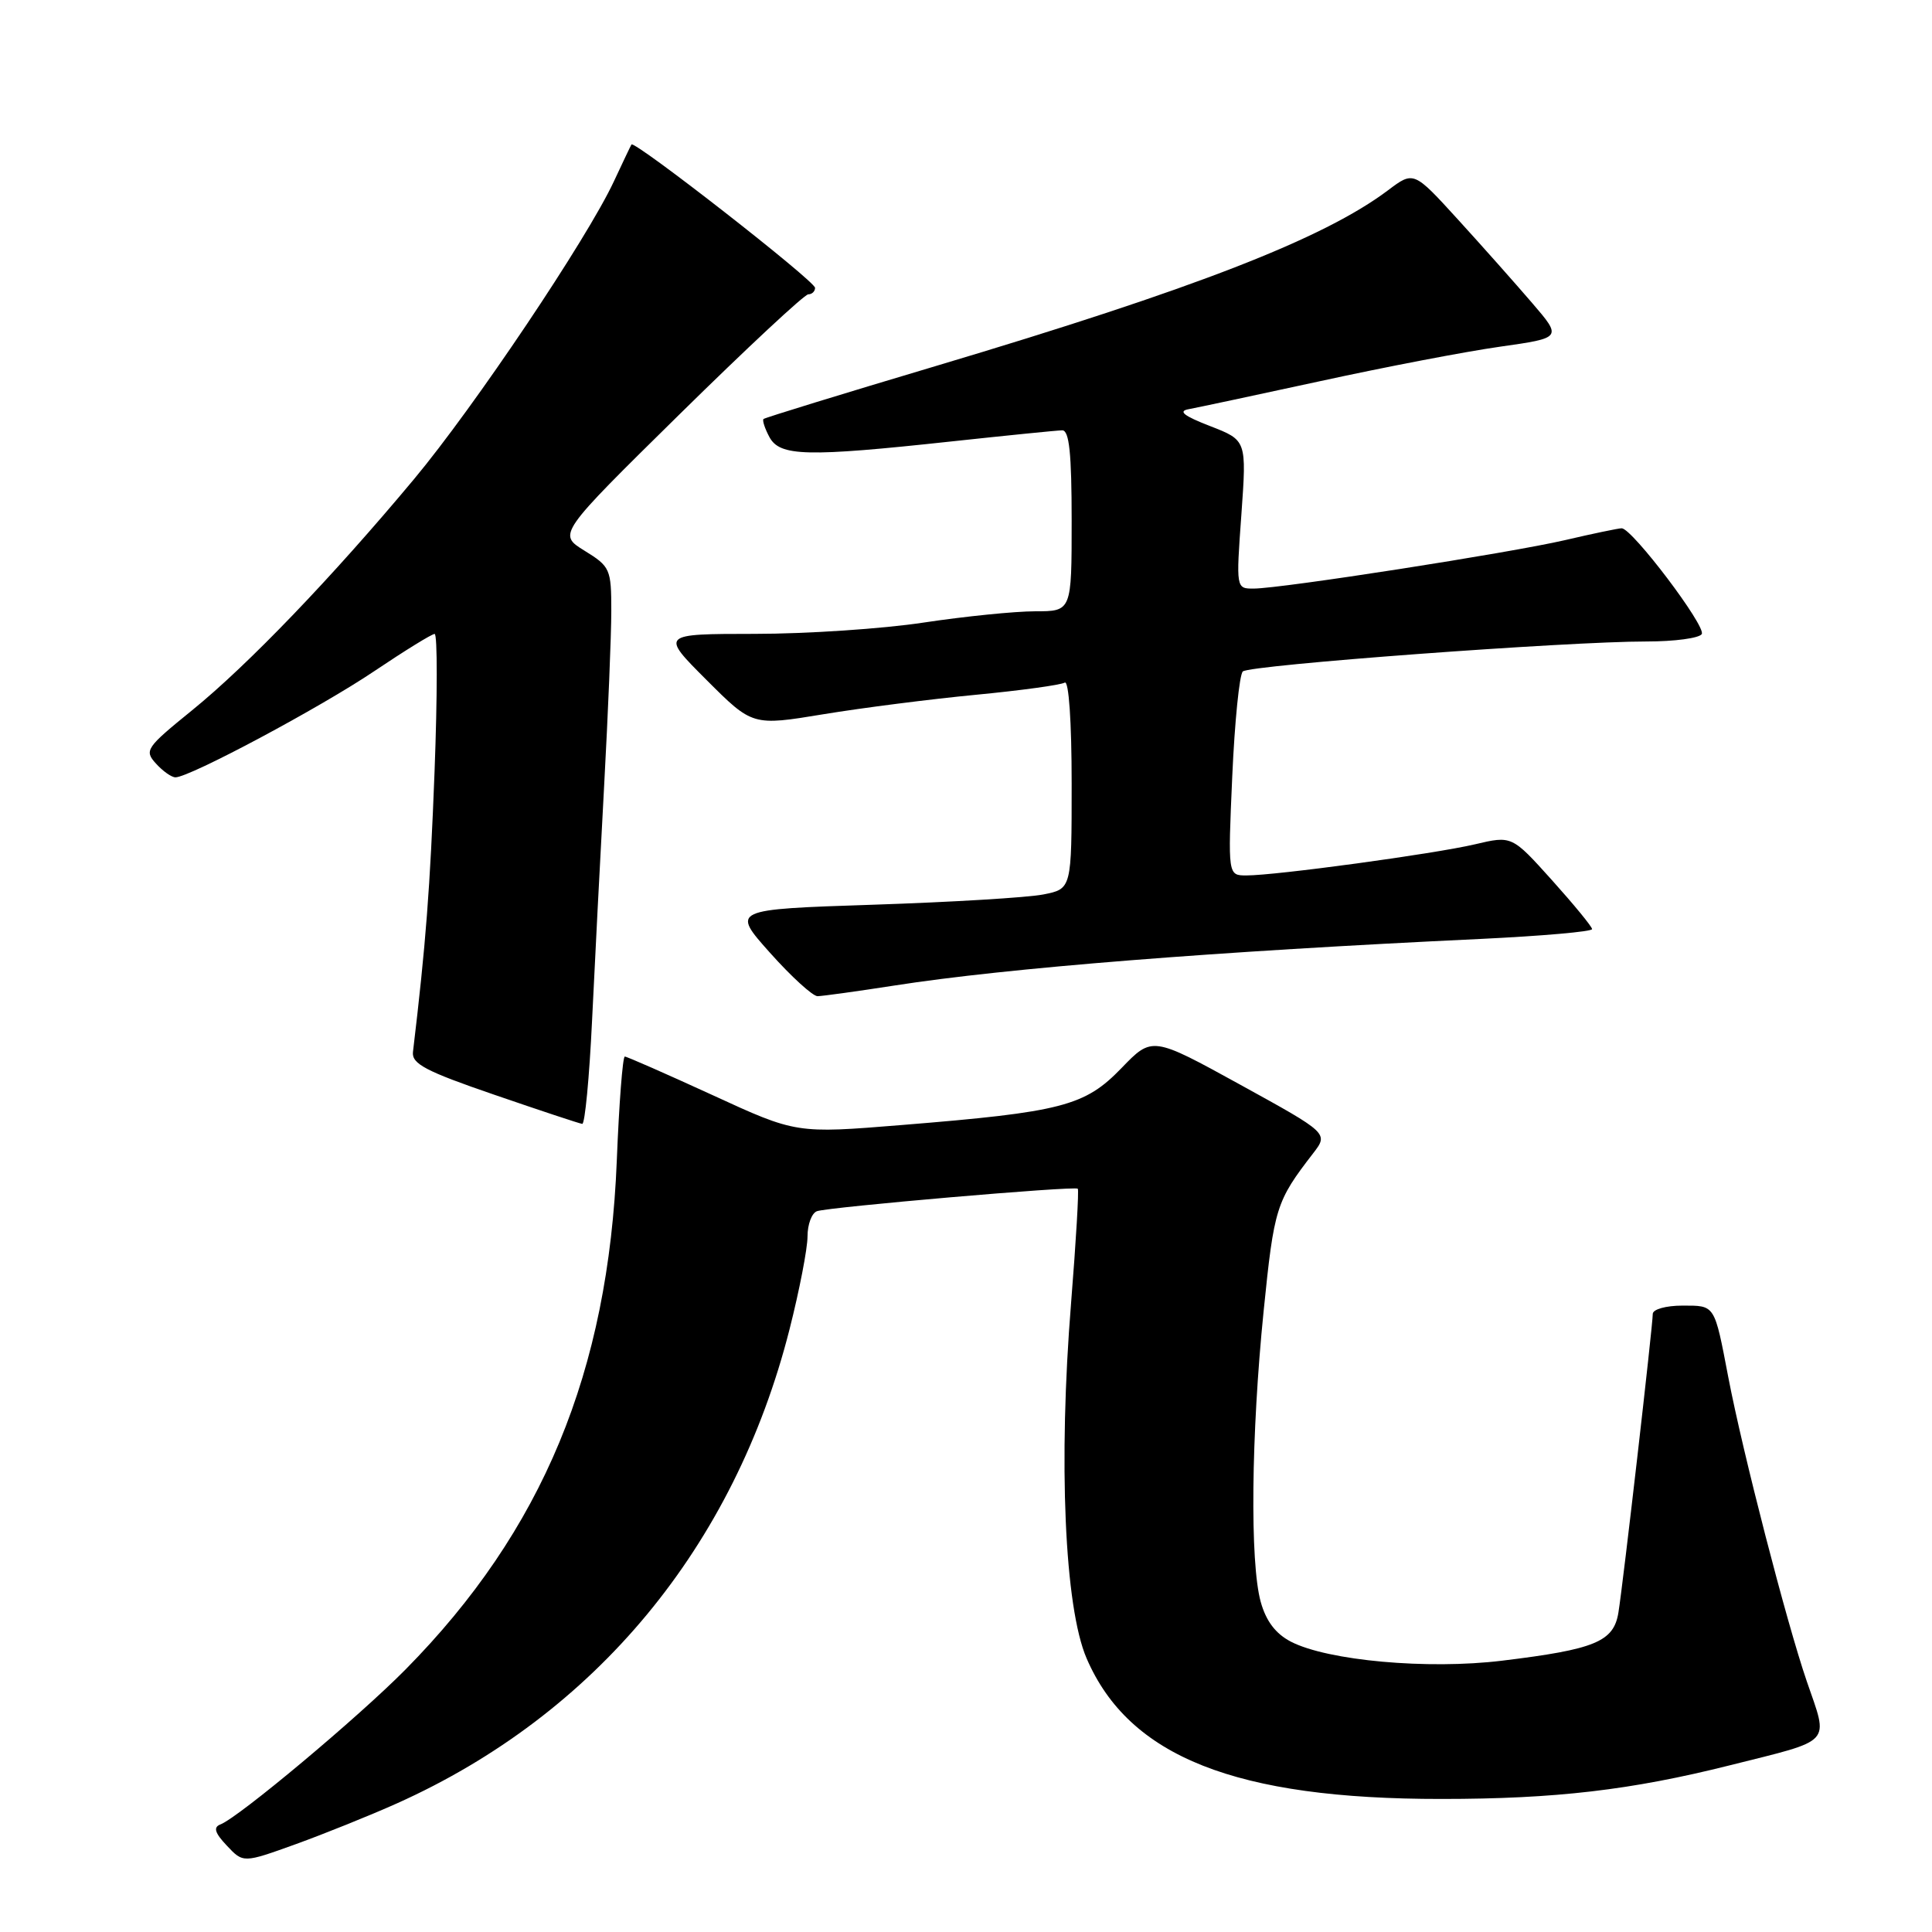 <?xml version="1.0" encoding="UTF-8" standalone="no"?>
<!DOCTYPE svg PUBLIC "-//W3C//DTD SVG 1.1//EN" "http://www.w3.org/Graphics/SVG/1.1/DTD/svg11.dtd" >
<svg xmlns="http://www.w3.org/2000/svg" xmlns:xlink="http://www.w3.org/1999/xlink" version="1.1" viewBox="0 0 256 256">
 <g >
 <path fill="currentColor"
d=" M 52.59 238.96 C 78.92 227.15 97.31 204.93 104.62 176.13 C 105.93 170.97 107.00 165.44 107.00 163.84 C 107.00 162.24 107.56 160.74 108.25 160.49 C 109.80 159.94 142.38 157.12 142.81 157.51 C 142.98 157.66 142.58 164.44 141.93 172.57 C 140.22 193.71 141.06 212.97 143.98 219.74 C 149.60 232.79 163.75 238.39 191.00 238.37 C 206.11 238.37 216.16 237.19 229.22 233.91 C 243.04 230.44 242.31 231.24 239.41 222.79 C 236.74 215.02 230.91 192.43 229.01 182.50 C 227.15 172.78 227.29 173.00 222.93 173.00 C 220.75 173.00 219.00 173.49 219.00 174.10 C 219.00 175.65 215.07 209.85 214.45 213.66 C 213.83 217.53 211.37 218.55 199.03 220.05 C 189.18 221.25 175.94 220.05 171.05 217.53 C 169.03 216.48 167.76 214.81 167.05 212.25 C 165.61 207.04 165.78 190.10 167.44 173.70 C 168.83 160.00 169.08 159.19 173.99 152.83 C 176.04 150.17 176.04 150.17 164.36 143.74 C 152.67 137.31 152.67 137.31 148.59 141.54 C 143.74 146.56 140.72 147.35 119.50 149.07 C 105.50 150.21 105.50 150.21 94.40 145.10 C 88.29 142.30 83.07 140.00 82.79 140.00 C 82.51 140.00 82.03 146.19 81.73 153.75 C 80.61 181.81 71.89 202.82 53.74 221.21 C 47.48 227.55 31.64 240.81 29.20 241.75 C 28.24 242.12 28.46 242.87 30.06 244.56 C 32.23 246.87 32.23 246.87 39.17 244.37 C 42.98 242.99 49.02 240.56 52.59 238.96 Z  M 78.45 135.25 C 78.81 127.69 79.53 113.69 80.05 104.14 C 80.57 94.59 81.00 84.16 81.00 80.97 C 81.00 75.40 80.86 75.07 77.45 72.97 C 73.91 70.78 73.91 70.78 90.05 54.89 C 98.93 46.15 106.60 39.00 107.10 39.00 C 107.59 39.00 108.00 38.61 108.00 38.14 C 108.00 37.24 84.03 18.53 83.67 19.15 C 83.55 19.34 82.51 21.54 81.34 24.04 C 77.81 31.62 62.83 53.94 54.85 63.50 C 44.02 76.48 32.87 88.10 25.46 94.11 C 19.35 99.07 19.09 99.44 20.66 101.17 C 21.57 102.18 22.73 103.00 23.25 103.00 C 25.13 103.00 42.48 93.73 49.61 88.92 C 53.63 86.22 57.22 84.00 57.59 84.00 C 57.97 84.00 57.96 92.21 57.58 102.25 C 56.99 117.69 56.43 125.08 54.72 139.39 C 54.54 140.96 56.40 141.94 65.50 145.06 C 71.55 147.14 76.79 148.88 77.15 148.92 C 77.50 148.96 78.09 142.81 78.45 135.25 Z  M 118.50 130.59 C 133.42 128.26 160.97 126.07 196.25 124.41 C 204.36 124.02 210.98 123.44 210.96 123.11 C 210.94 122.77 208.54 119.85 205.63 116.61 C 200.33 110.72 200.33 110.72 195.42 111.88 C 190.01 113.15 169.07 116.00 165.16 116.00 C 162.70 116.00 162.70 116.00 163.28 102.87 C 163.60 95.64 164.23 89.39 164.68 88.97 C 165.59 88.12 207.70 84.99 218.19 85.00 C 221.87 85.00 225.15 84.56 225.49 84.02 C 226.11 83.02 216.26 70.00 214.88 70.00 C 214.47 70.00 211.09 70.70 207.37 71.57 C 199.98 73.28 169.92 77.96 166.14 77.99 C 163.78 78.00 163.78 78.00 164.49 68.17 C 165.19 58.34 165.19 58.34 160.35 56.46 C 156.86 55.11 156.06 54.48 157.50 54.22 C 158.60 54.02 166.47 52.34 175.00 50.49 C 183.53 48.63 194.21 46.58 198.75 45.94 C 206.99 44.77 206.99 44.77 203.01 40.14 C 200.82 37.59 196.40 32.61 193.18 29.08 C 187.32 22.65 187.32 22.65 183.91 25.22 C 175.38 31.63 158.29 38.27 124.00 48.50 C 111.62 52.19 101.35 55.35 101.17 55.52 C 100.99 55.69 101.34 56.77 101.95 57.91 C 103.33 60.48 106.86 60.57 126.00 58.50 C 133.43 57.70 140.06 57.03 140.75 57.02 C 141.68 57.01 142.00 60.06 142.00 69.00 C 142.00 81.00 142.00 81.00 137.16 81.00 C 134.50 81.00 127.86 81.67 122.41 82.49 C 116.96 83.32 106.88 83.99 100.01 83.99 C 87.52 84.00 87.52 84.00 93.62 90.10 C 99.71 96.19 99.71 96.19 109.11 94.64 C 114.27 93.79 123.37 92.63 129.33 92.06 C 135.29 91.49 140.57 90.76 141.08 90.45 C 141.62 90.11 142.00 95.60 142.00 103.83 C 142.00 117.78 142.00 117.78 138.25 118.52 C 136.19 118.93 126.04 119.54 115.70 119.88 C 96.90 120.50 96.90 120.50 102.03 126.25 C 104.85 129.41 107.69 132.00 108.33 132.00 C 108.97 131.99 113.55 131.36 118.50 130.59 Z "/>
</g>
</svg>